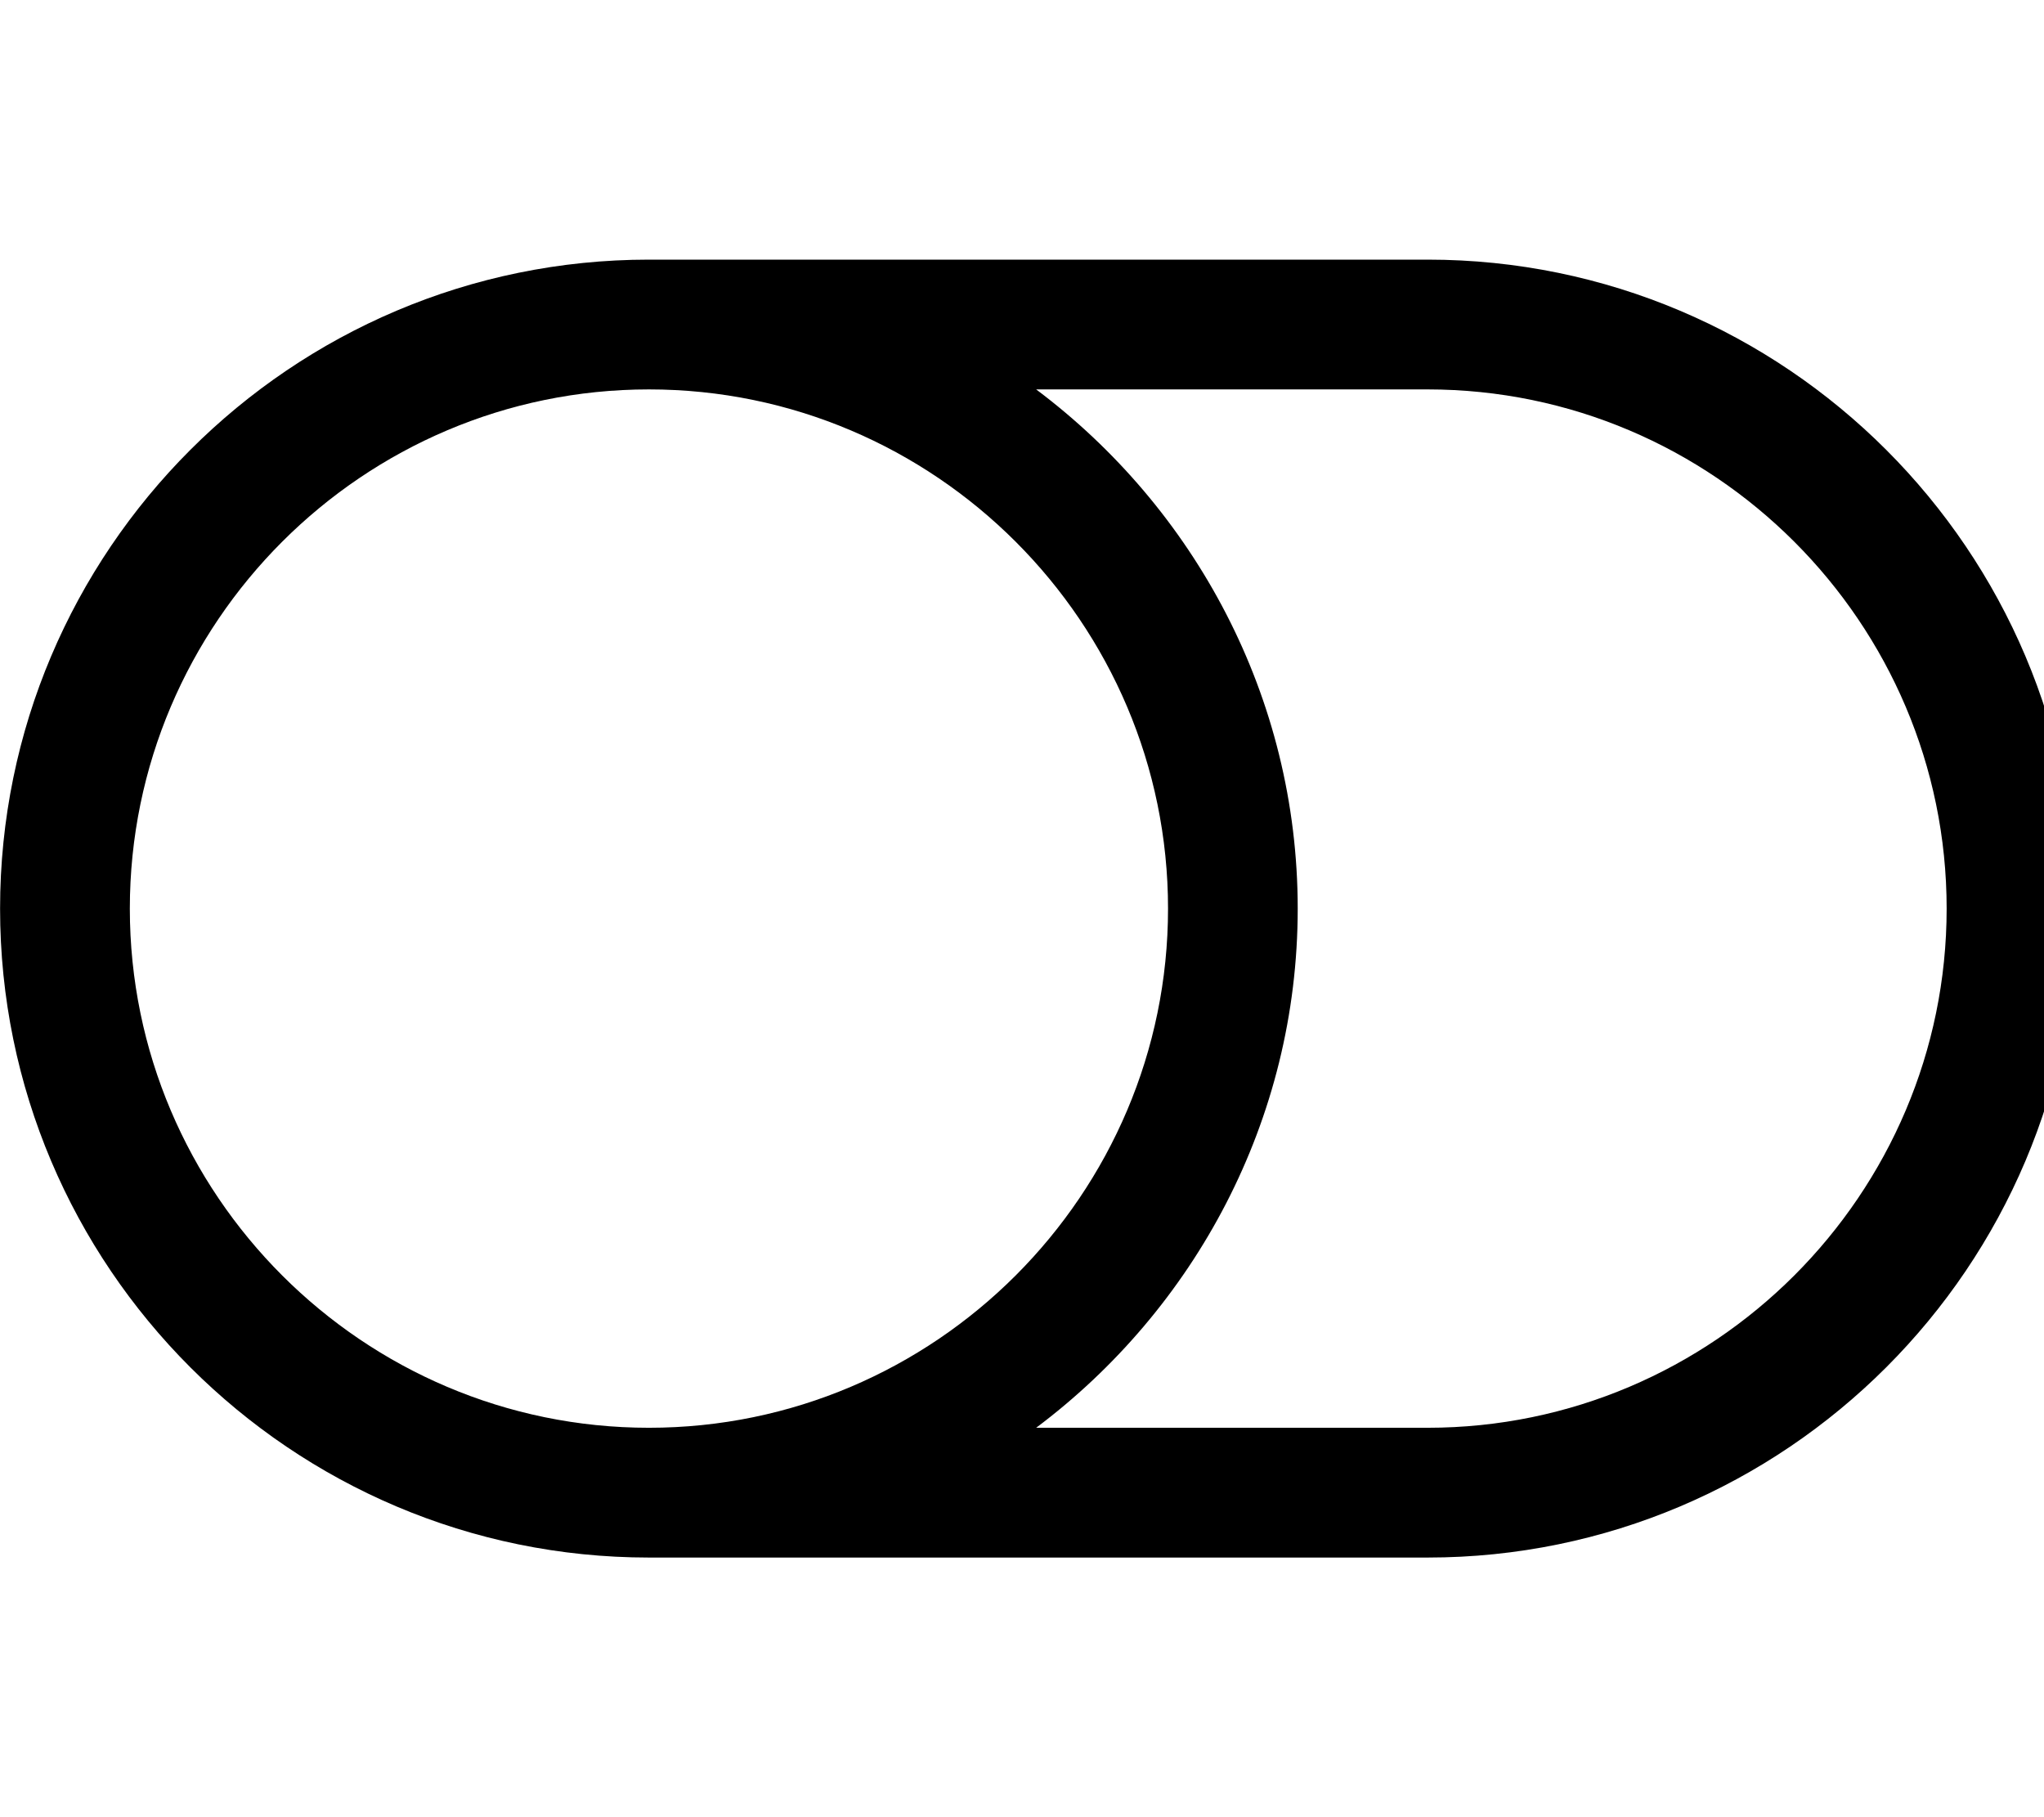 <!-- Generated by IcoMoon.io -->
<svg version="1.1" xmlns="http://www.w3.org/2000/svg" width="27" height="24" viewBox="0 0 27 24">
<path d="M15.429 12c0-3.777-3.080-6.857-6.857-6.857s-6.857 3.080-6.857 6.857 3.080 6.857 6.857 6.857 6.857-3.080 6.857-6.857zM25.714 12c0-3.777-3.080-6.857-6.857-6.857h-5.17c2.089 1.567 3.455 4.058 3.455 6.857s-1.366 5.29-3.455 6.857h5.17c3.777 0 6.857-3.080 6.857-6.857zM27.429 12c0 4.728-3.844 8.571-8.571 8.571h-10.286c-4.728 0-8.571-3.844-8.571-8.571s3.844-8.571 8.571-8.571h10.286c4.728 0 8.571 3.844 8.571 8.571z"></path>
</svg>

